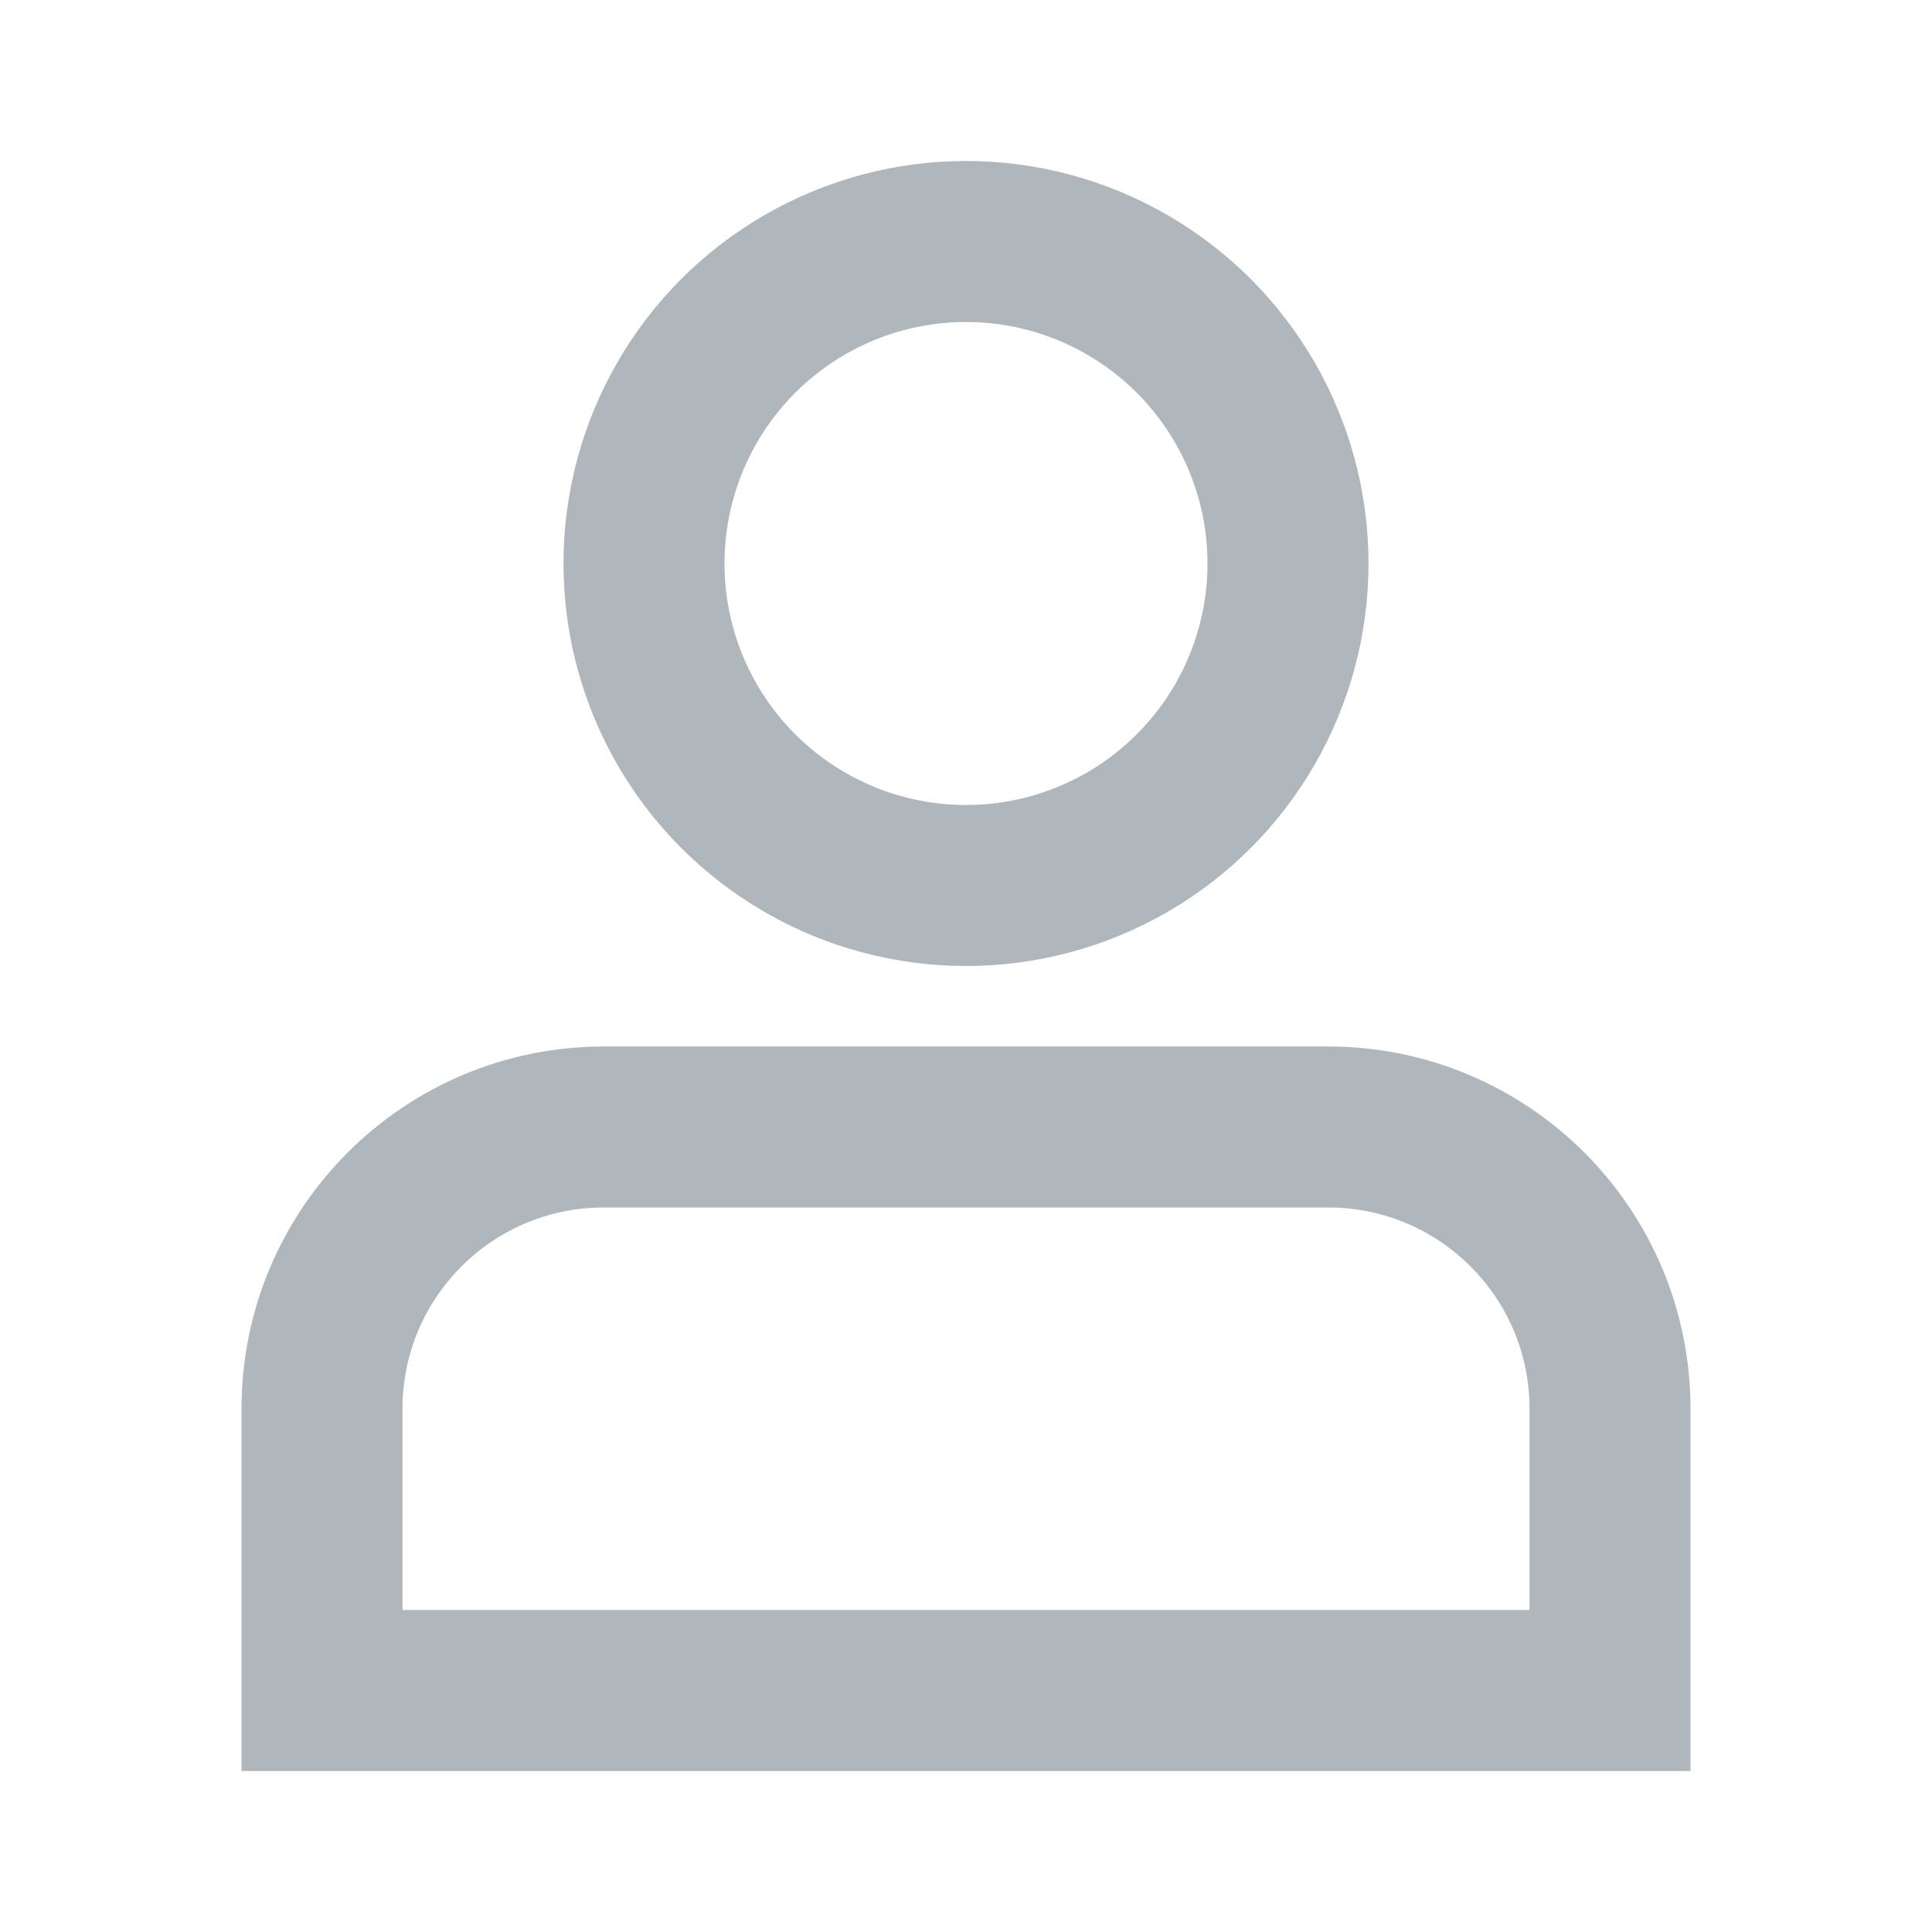 <?xml version="1.0" encoding="UTF-8"?>
<svg width="24px" height="24px" viewBox="0 0 24 24" version="1.1" xmlns="http://www.w3.org/2000/svg" xmlns:xlink="http://www.w3.org/1999/xlink">
    <!-- Generator: Sketch 52.2 (67145) - http://www.bohemiancoding.com/sketch -->
    <title>tab_item_me_unselected</title>
    <desc>Created with Sketch.</desc>
    <g id="tab_item_me_unselected" stroke="none" stroke-width="1" fill="none" fill-rule="evenodd">
        <g>
            <rect id="矩形-copy-19" x="0" y="0" width="24" height="24"></rect>
            <g id="分组-14" transform="translate(3, 2)" stroke="#AFB6BC" stroke-width="2">
                <circle id="椭圆形" cx="9" cy="5" r="4"></circle>
                <path d="M4.5,12 C2.567,12 1,13.567 1,15.5 L1,19 L17,19 L17,15.5 C17,13.567 15.433,12 13.5,12 L4.5,12 Z" id="矩形"></path>
            </g>
        </g>
    </g>
</svg>